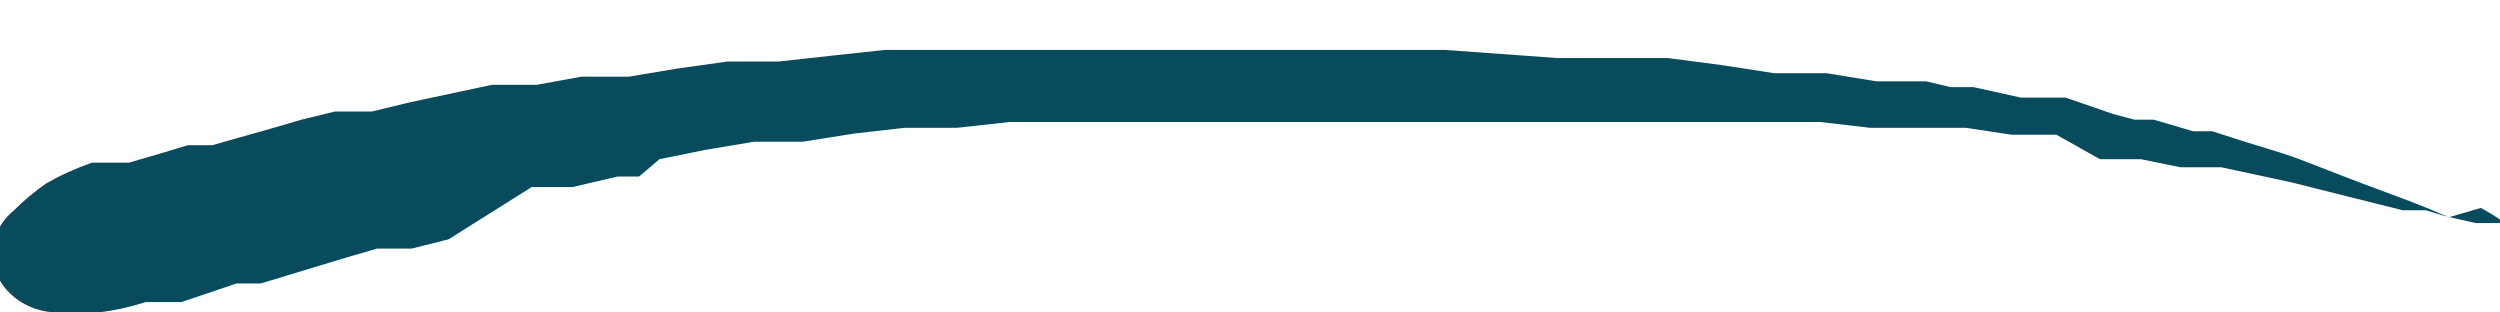 <svg width="72" height="9" viewBox="0 0 72 9" fill="none" xmlns="http://www.w3.org/2000/svg">
<g id="Layer_1" clip-path="url(#clip0_11167_17857)">
<path id="Vector" d="M0.073 8.197C0.24 8.435 0.468 8.632 0.737 8.772C1.006 8.912 1.309 8.99 1.619 9C2.022 9.048 2.431 9.048 2.834 9C3.298 8.943 3.755 8.842 4.196 8.699H4.527H4.858H5.226L6.22 8.364L6.809 8.164H7.14H7.509L9.055 7.695L9.938 7.428L10.858 7.16H11.374H11.852L12.92 6.892L15.312 5.387H15.901H16.49L17.779 5.085H18.073H18.404L18.993 4.584L20.318 4.316L21.717 4.082H22.416H23.116L24.588 3.848L26.061 3.68H26.797H27.57L29.079 3.513H30.625H31.398H32.208H33.754H35.337H41.668C42.736 3.513 43.803 3.513 44.834 3.513H46.38H47.153H47.926H49.435H50.944H51.68H52.416L53.852 3.68H54.551H55.251H55.95H56.282H56.613L57.938 3.881H58.601H59.226L60.478 4.584H61.067H61.656L62.797 4.818H63.165H63.459H63.975L65.999 5.253L67.729 5.688L69.202 6.056H69.864L70.417 6.223L71.3 6.424C71.815 6.424 72.073 6.424 72.11 6.424C72.147 6.424 71.889 6.223 71.447 5.989L70.527 6.257L69.975 6.022L69.386 5.788L67.95 5.253L66.22 4.584C65.594 4.349 64.932 4.182 64.233 3.948L63.717 3.781H63.459H63.165L62.024 3.446H61.472L60.846 3.279L59.484 2.81H58.822H58.196L56.834 2.509H56.502H56.171L55.472 2.342H54.772H54.036L52.601 2.108H51.864H51.091L49.582 1.874L48.036 1.673H47.263H46.453H45.68H45.275H44.87L41.631 1.439H40.012H38.392H30.22H28.601H27.055H26.245H25.472L23.926 1.606L22.416 1.773H21.68H20.944L19.509 1.974L18.11 2.208H17.447H17.079H16.748L15.46 2.442H14.797H14.171L11.815 2.944L10.711 3.212H10.159H9.644L8.686 3.446L7.766 3.714L6.11 4.182H5.742H5.41L4.748 4.383L3.717 4.684H3.312H3.018H2.65C2.187 4.844 1.743 5.046 1.325 5.286C0.993 5.517 0.685 5.775 0.404 6.056C0.079 6.319 -0.133 6.679 -0.193 7.071C-0.254 7.463 -0.16 7.862 0.073 8.197Z" fill="#074B5D"/>
</g>
<defs>
<clipPath id="clip0_11167_17857">
<rect width="72" height="9" fill="white" transform="matrix(-1 0 0 1 72 0)"/>
</clipPath>
</defs>
</svg>
